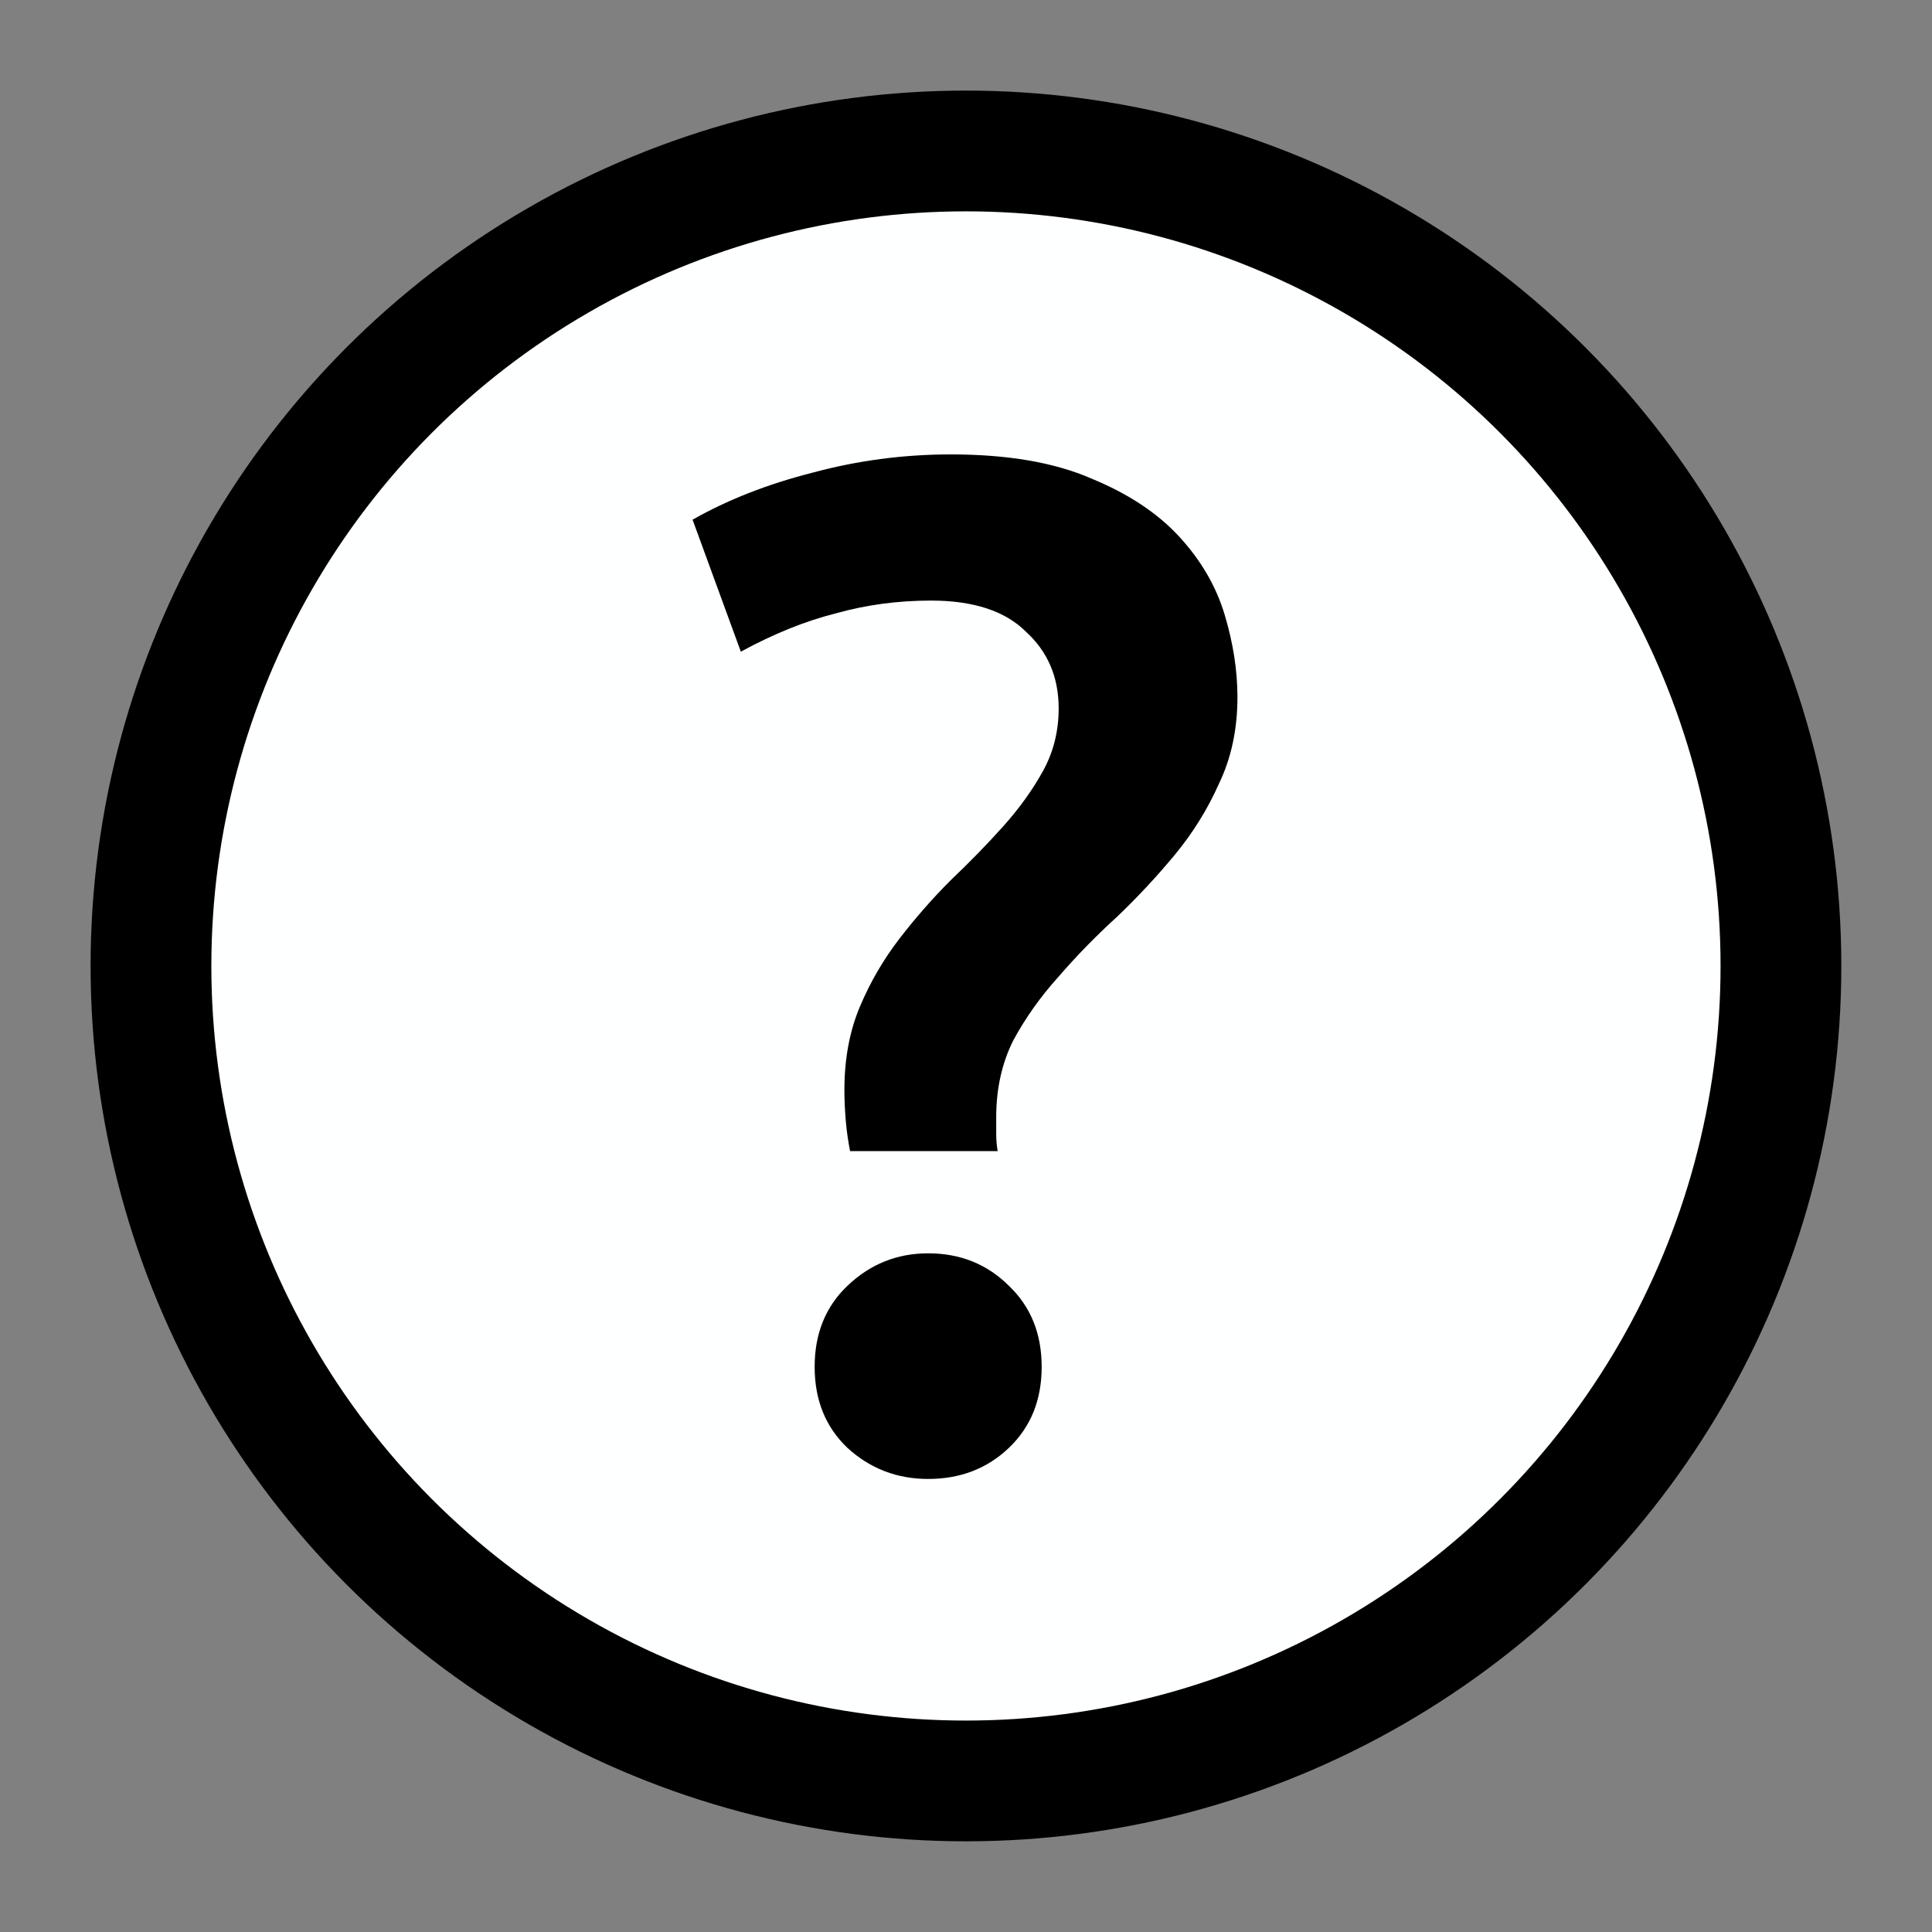 <?xml version="1.0" encoding="UTF-8" standalone="no"?>
<!-- Created with Inkscape (http://www.inkscape.org/) -->

<svg
   width="80"
   height="80"
   viewBox="0 0 21.167 21.167"
   version="1.1"
   id="svg5"
   xml:space="preserve"
   inkscape:export-filename="mic_on.svg"
   inkscape:export-xdpi="96"
   inkscape:export-ydpi="96"
   inkscape:version="1.3 (0e150ed6c4, 2023-07-21)"
   sodipodi:docname="tanyakan_sesuatu.svg"
   xmlns:inkscape="http://www.inkscape.org/namespaces/inkscape"
   xmlns:sodipodi="http://sodipodi.sourceforge.net/DTD/sodipodi-0.dtd"
   xmlns="http://www.w3.org/2000/svg"
   xmlns:svg="http://www.w3.org/2000/svg"><rect x="0" y="0" width="21.167" height="21.167" fill="#808080" stroke="none"/><sodipodi:namedview
     id="namedview7"
     pagecolor="#000000"
     bordercolor="#111111"
     borderopacity="1"
     inkscape:showpageshadow="0"
     inkscape:pageopacity="0"
     inkscape:pagecheckerboard="1"
     inkscape:deskcolor="#d1d1d1"
     inkscape:document-units="mm"
     showgrid="false"
     inkscape:zoom="2.6809742"
     inkscape:cx="26.296411"
     inkscape:cy="48.676336"
     inkscape:window-width="1364"
     inkscape:window-height="745"
     inkscape:window-x="0"
     inkscape:window-y="21"
     inkscape:window-maximized="1"
     inkscape:current-layer="layer1" /><defs
     id="defs2"><rect
       x="-51.774"
       y="-7.395"
       width="55.526"
       height="60.069"
       id="rect1" /></defs><g
     inkscape:label="Lapis 1"
     inkscape:groupmode="layer"
     id="layer1"><circle
       style="fill:#feffff;fill-opacity:0.999;stroke:#000000;stroke-width:1.323;stroke-linecap:square;stroke-linejoin:round;stroke-dasharray:none;stroke-dashoffset:0.1;paint-order:stroke fill markers"
       id="path368"
       cx="10.583"
       cy="10.583"
       r="8.929" /><path
       style="font-weight:600;font-size:58.667px;line-height:1;font-family:Ubuntu;-inkscape-font-specification:'Ubuntu Semi-Bold';text-align:center;white-space:pre;stroke-width:2;stroke-opacity:0.994"
       d="m -25.653,4.426 q -2.053,0 -3.931,0.528 -1.877,0.469 -3.931,1.584 l -1.995,-5.456 q 2.171,-1.232 4.928,-1.936 2.816,-0.763 5.749,-0.763 3.52,0 5.808,0.997 2.288,0.939 3.637,2.405 1.349,1.467 1.877,3.227 0.528,1.76 0.528,3.403 0,1.995 -0.763,3.579 -0.704,1.584 -1.819,2.933 -1.115,1.349 -2.405,2.581 -1.291,1.173 -2.405,2.464 -1.115,1.232 -1.877,2.64 -0.704,1.408 -0.704,3.168 0,0.293 0,0.704 0,0.352 0.059,0.704 h -6.101 q -0.117,-0.587 -0.176,-1.232 -0.059,-0.704 -0.059,-1.291 0,-1.936 0.645,-3.461 0.645,-1.525 1.643,-2.816 0.997,-1.291 2.112,-2.405 1.173,-1.115 2.171,-2.229 0.997,-1.115 1.643,-2.288 0.645,-1.173 0.645,-2.581 0,-1.936 -1.349,-3.168 -1.291,-1.291 -3.931,-1.291 z m 4.576,31.68 q 0,2.053 -1.349,3.344 -1.349,1.291 -3.344,1.291 -1.936,0 -3.344,-1.291 -1.349,-1.291 -1.349,-3.344 0,-2.053 1.349,-3.344 1.408,-1.349 3.344,-1.349 1.995,0 3.344,1.349 1.349,1.291 1.349,3.344 z"
       id="text1"
       transform="matrix(0.265,0,0,0.265,16.998,5.407)"
       aria-label="?" /></g></svg>
